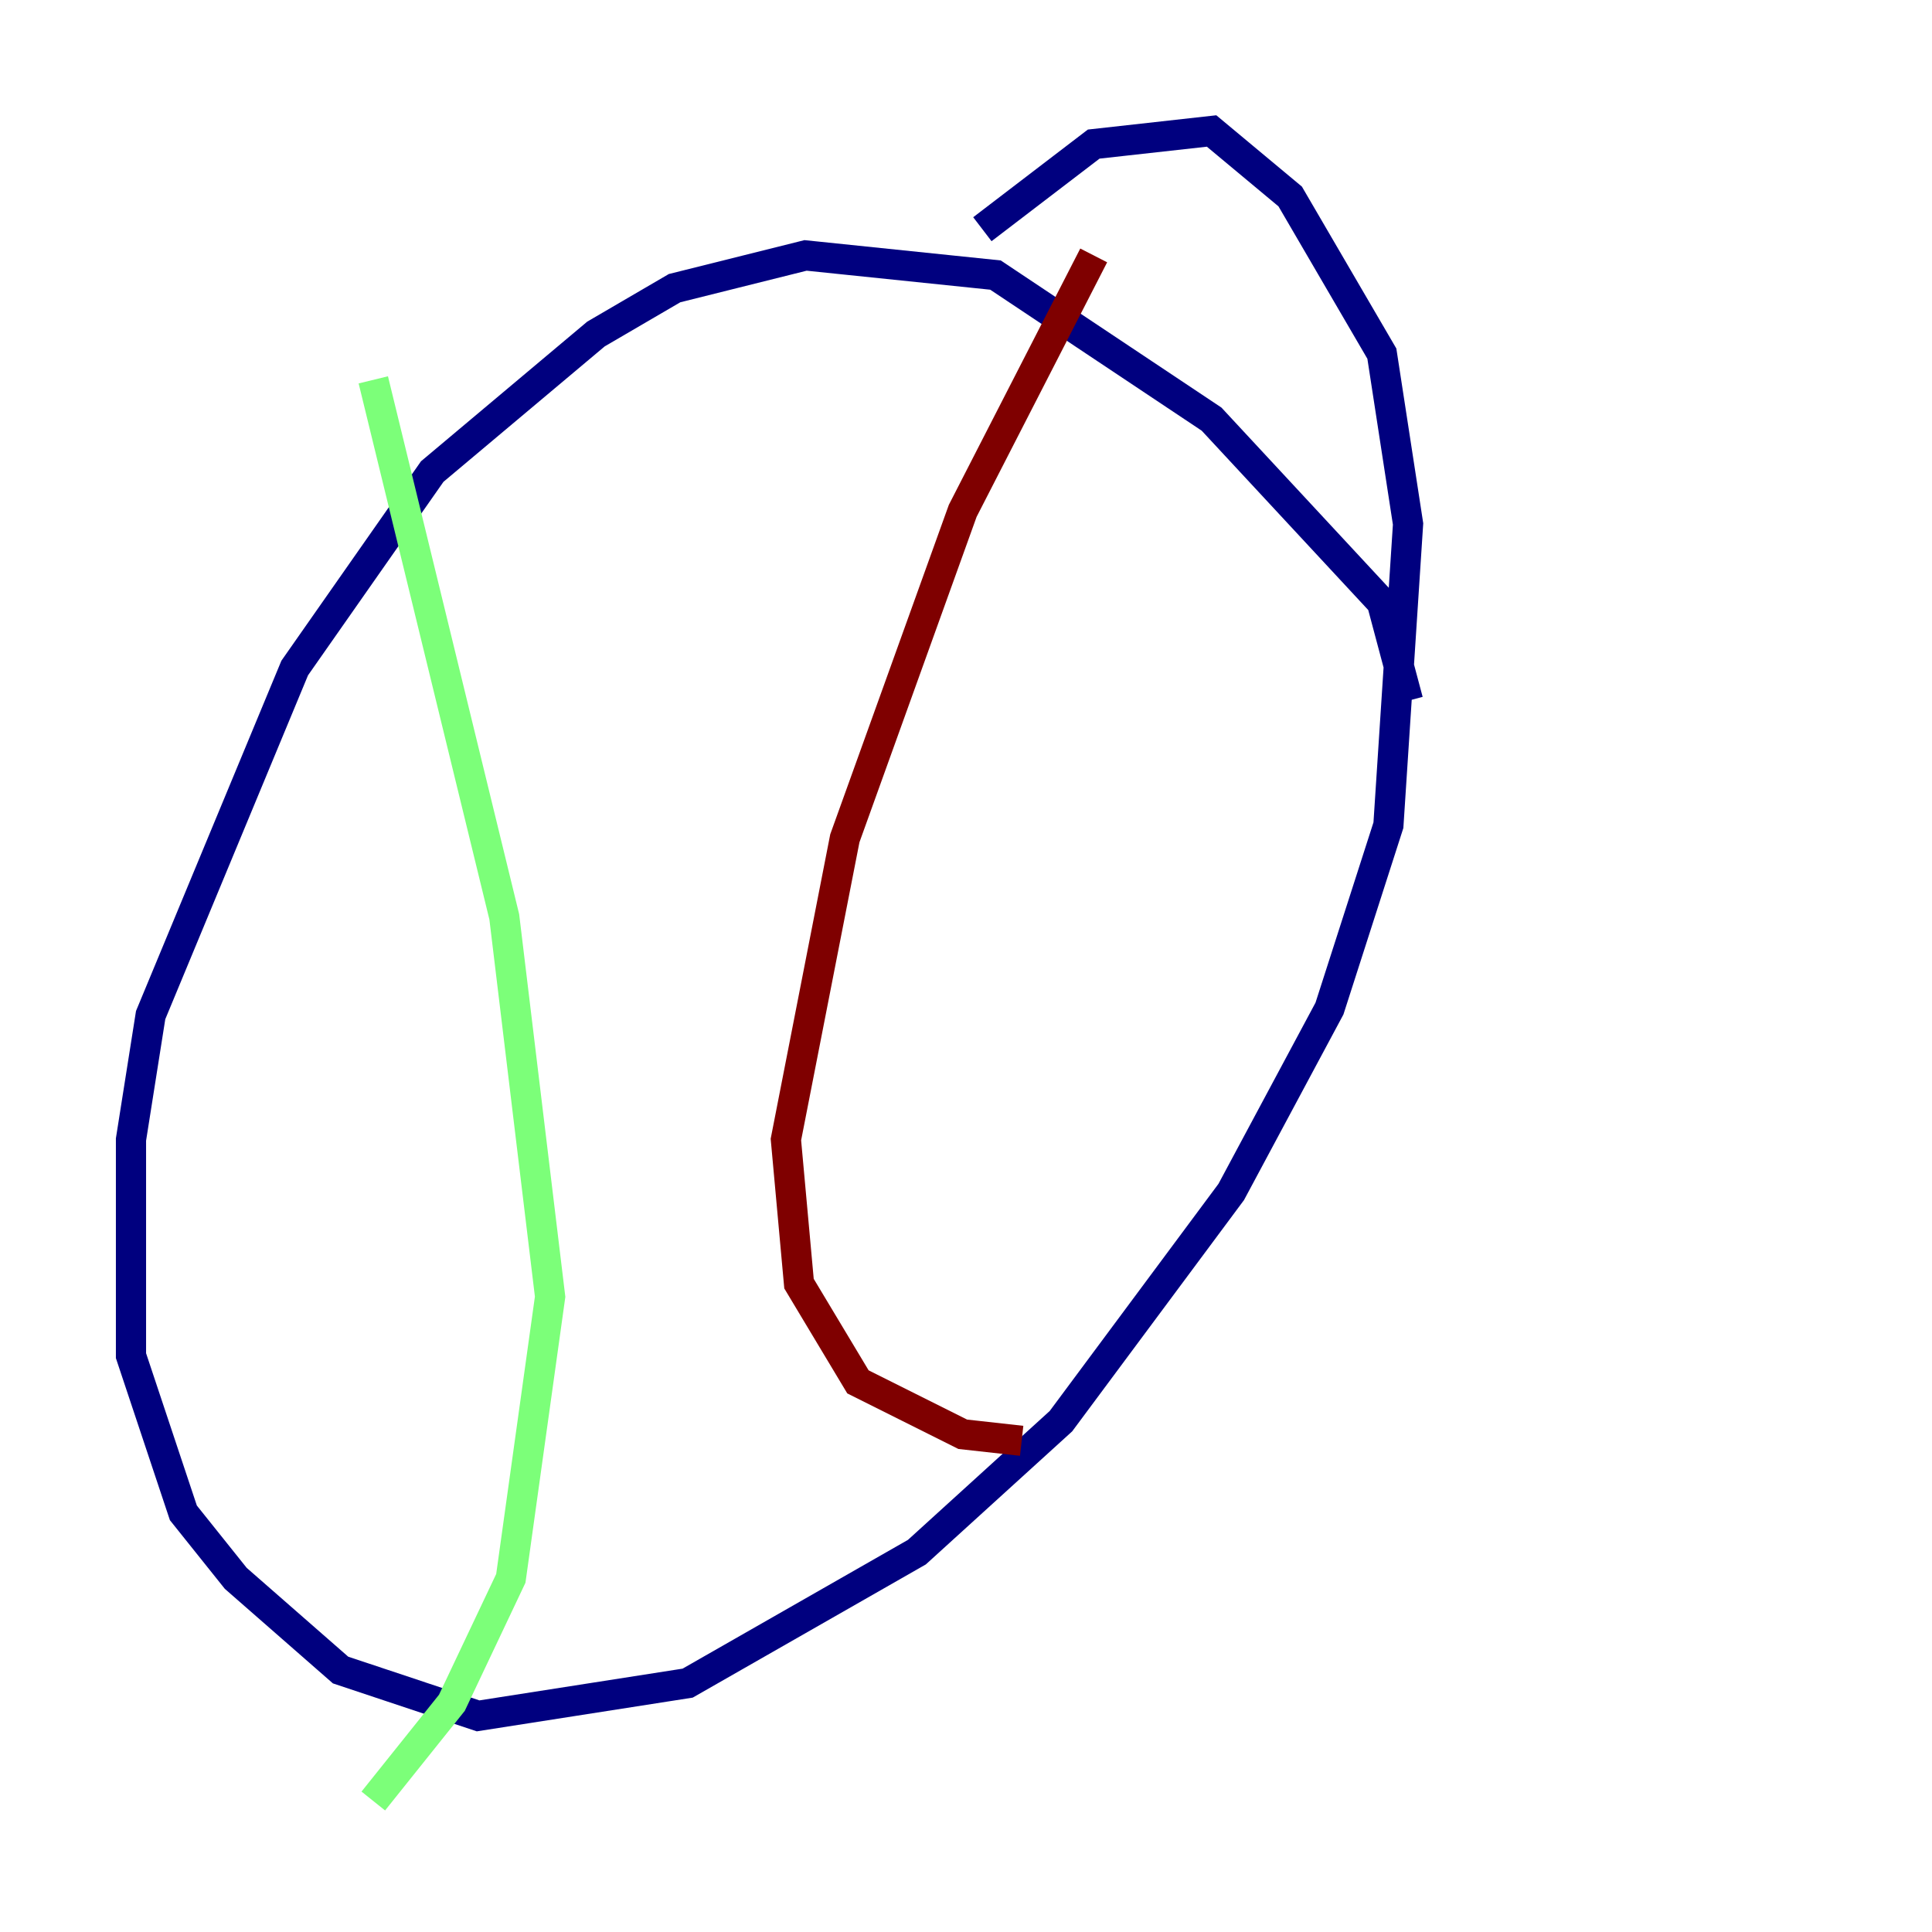 <?xml version="1.0" encoding="utf-8" ?>
<svg baseProfile="tiny" height="128" version="1.2" viewBox="0,0,128,128" width="128" xmlns="http://www.w3.org/2000/svg" xmlns:ev="http://www.w3.org/2001/xml-events" xmlns:xlink="http://www.w3.org/1999/xlink"><defs /><polyline fill="none" points="93.288,46.427 91.552,39.919 80.271,27.77 65.953,18.224 53.37,16.922 44.691,19.091 39.485,22.129 28.637,31.241 19.525,44.258 9.98,67.254 8.678,75.498 8.678,89.817 12.149,100.231 15.62,104.57 22.563,110.644 31.675,113.681 45.559,111.512 60.746,102.834 70.291,94.156 81.573,78.969 88.081,66.82 91.986,54.671 93.288,34.712 91.552,23.43 85.478,13.017 80.271,8.678 72.461,9.546 65.085,15.186" stroke="#00007f" stroke-width="2" /><polyline fill="none" points="24.732,25.166 33.41,60.746 36.447,85.912 33.844,104.57 29.939,112.814 24.732,119.322" stroke="#7cff79" stroke-width="2" /><polyline fill="none" points="72.461,16.922 63.783,33.844 55.973,55.539 52.068,75.498 52.936,85.044 56.841,91.552 63.783,95.024 67.688,95.458" stroke="#7f0000" stroke-width="2" /></svg>